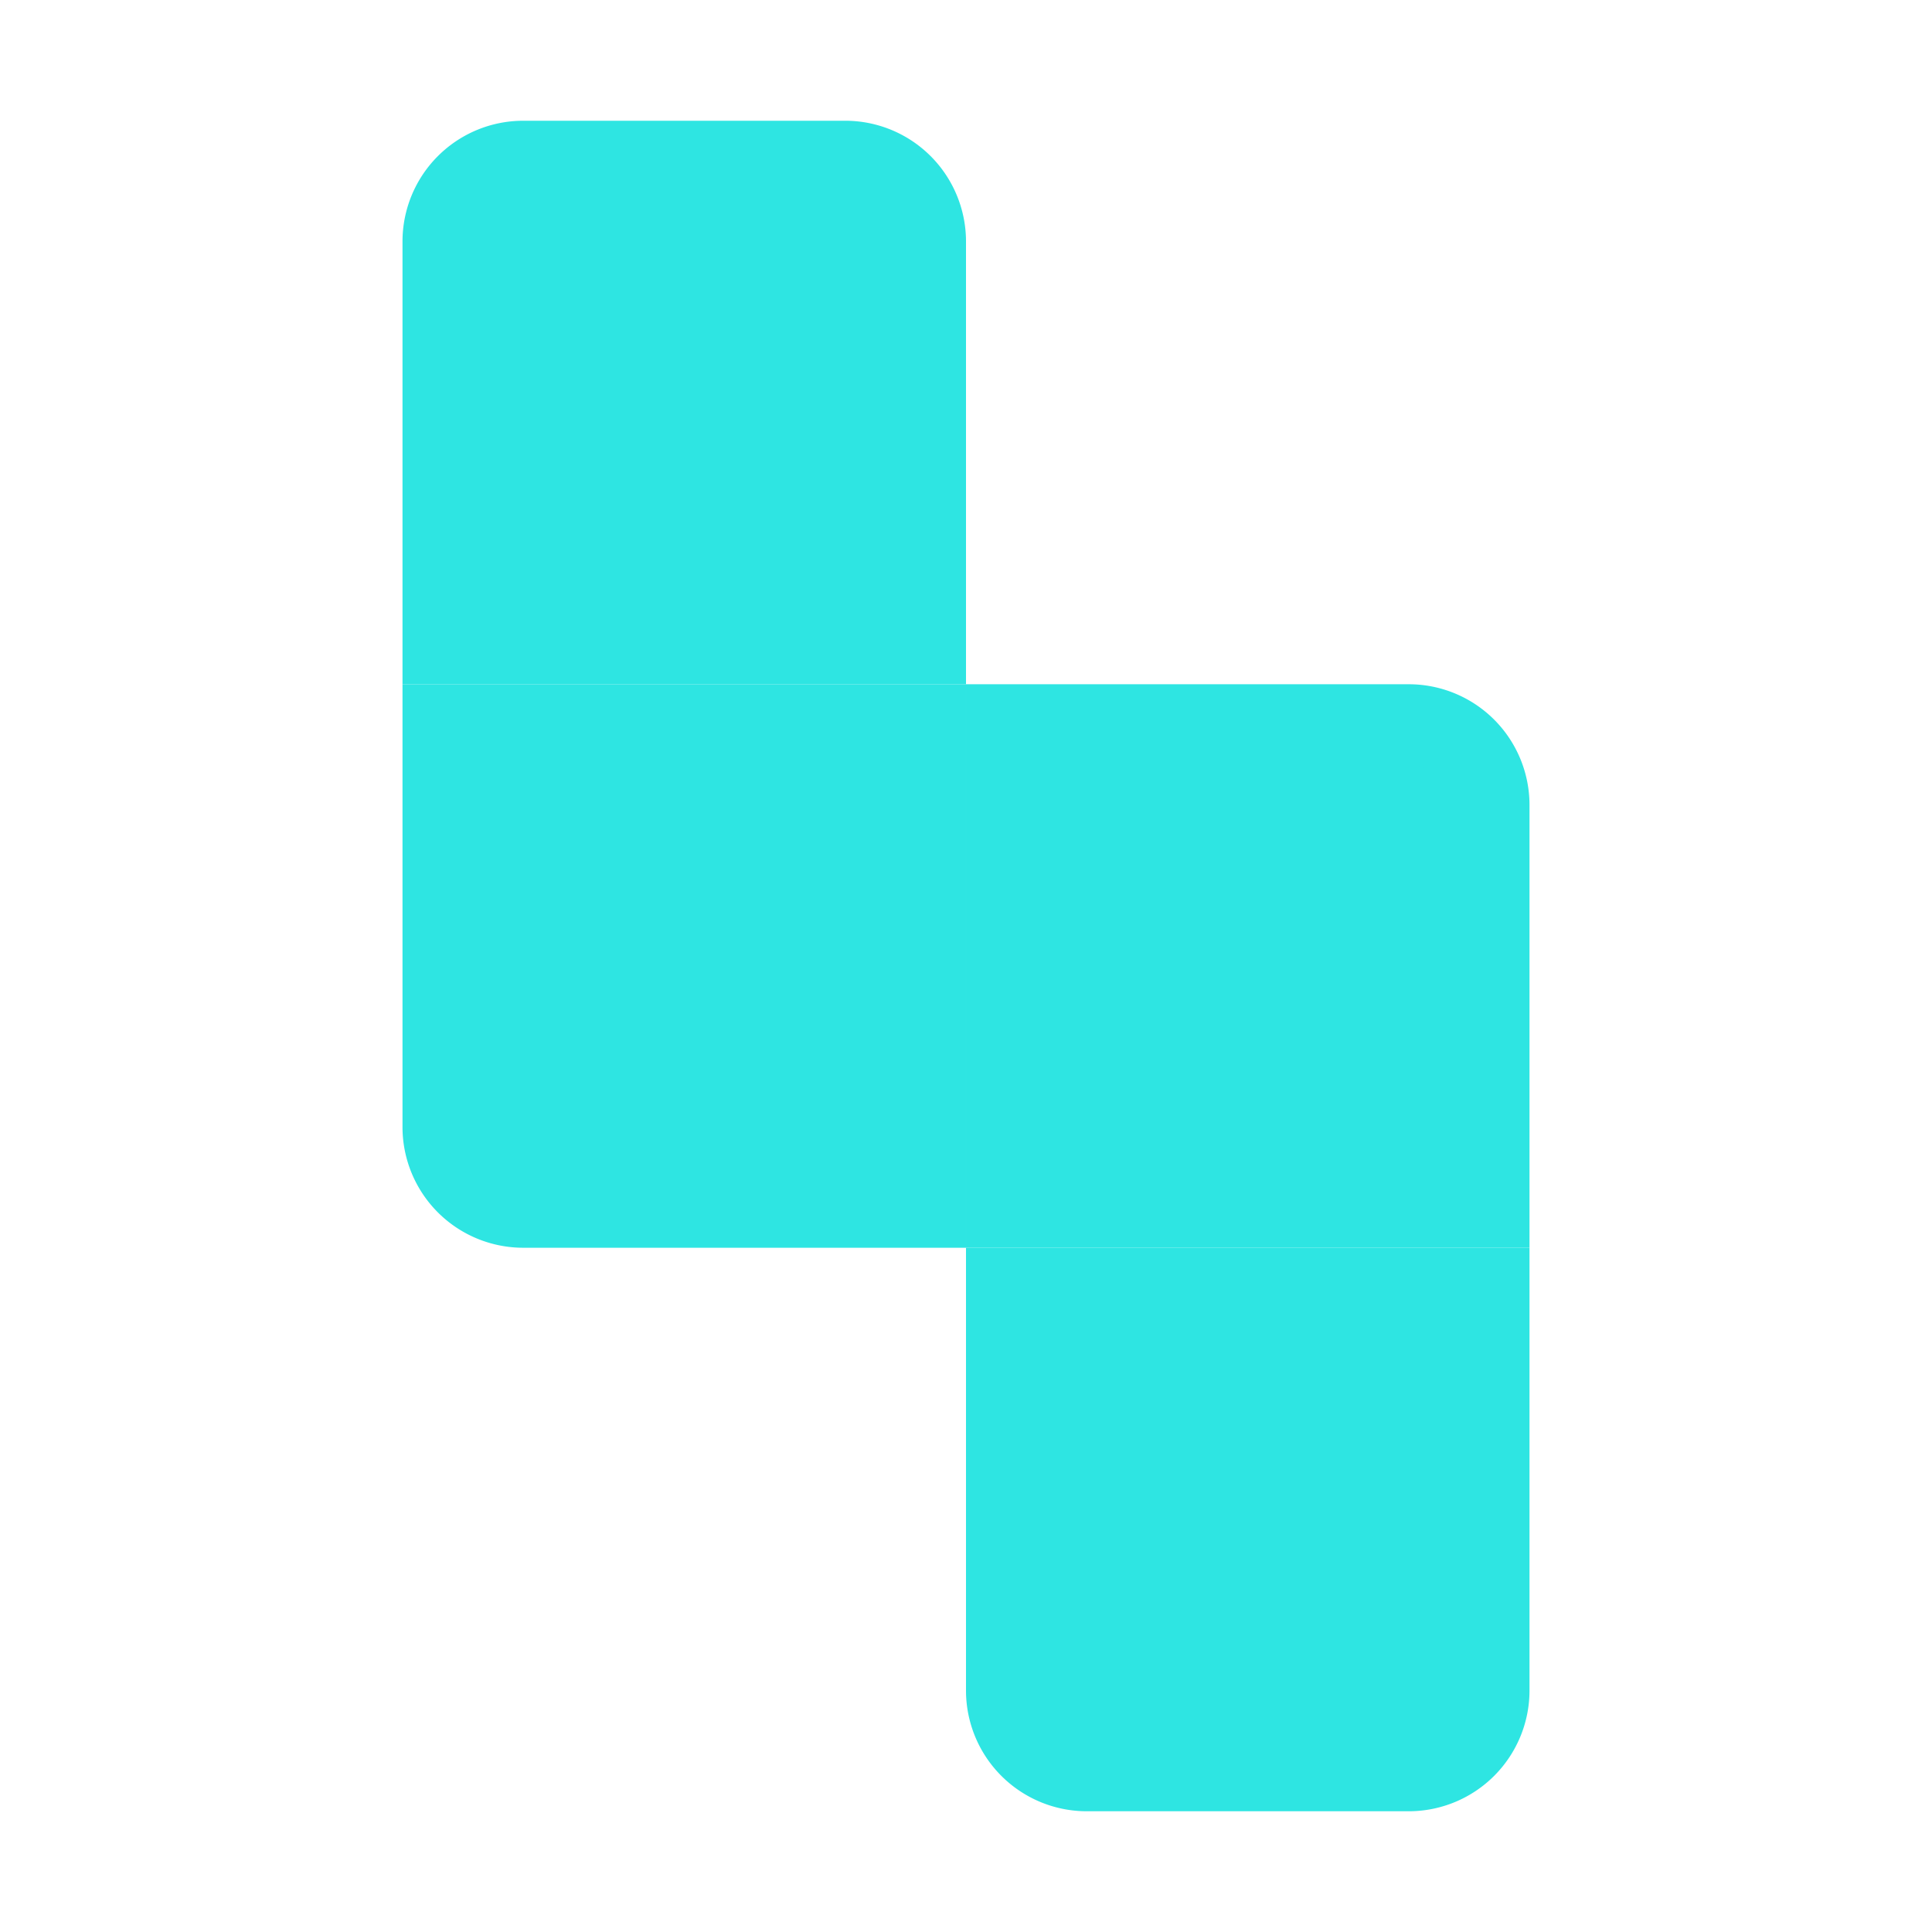<!DOCTYPE svg PUBLIC "-//W3C//DTD SVG 1.1//EN" "http://www.w3.org/Graphics/SVG/1.1/DTD/svg11.dtd">

<!-- Uploaded to: SVG Repo, www.svgrepo.com, Transformed by: SVG Repo Mixer Tools -->
<svg fill="#2ee5e2" width="800px" height="800px" viewBox="0 0 24 24" xmlns="http://www.w3.org/2000/svg" stroke="#2ee5e2">

<g id="SVGRepo_bgCarrier" stroke-width="0"/>

<g id="SVGRepo_tracerCarrier" stroke-linecap="round" stroke-linejoin="round"/>

<g id="SVGRepo_iconCarrier">

<path d="M10.5,2h-4a1,1,0,0,0-1,1V8h6V3A1,1,0,0,0,10.5,2Z"/>

<path d="M5.5,14a1,1,0,0,0,1,1h5V9h-6Z"/>

<path d="M17.5,9h-5v6h6V10A1,1,0,0,0,17.5,9Z"/>

<path d="M12.5,21a1,1,0,0,0,1,1h4a1,1,0,0,0,1-1V16h-6Z"/>

</g>

</svg>